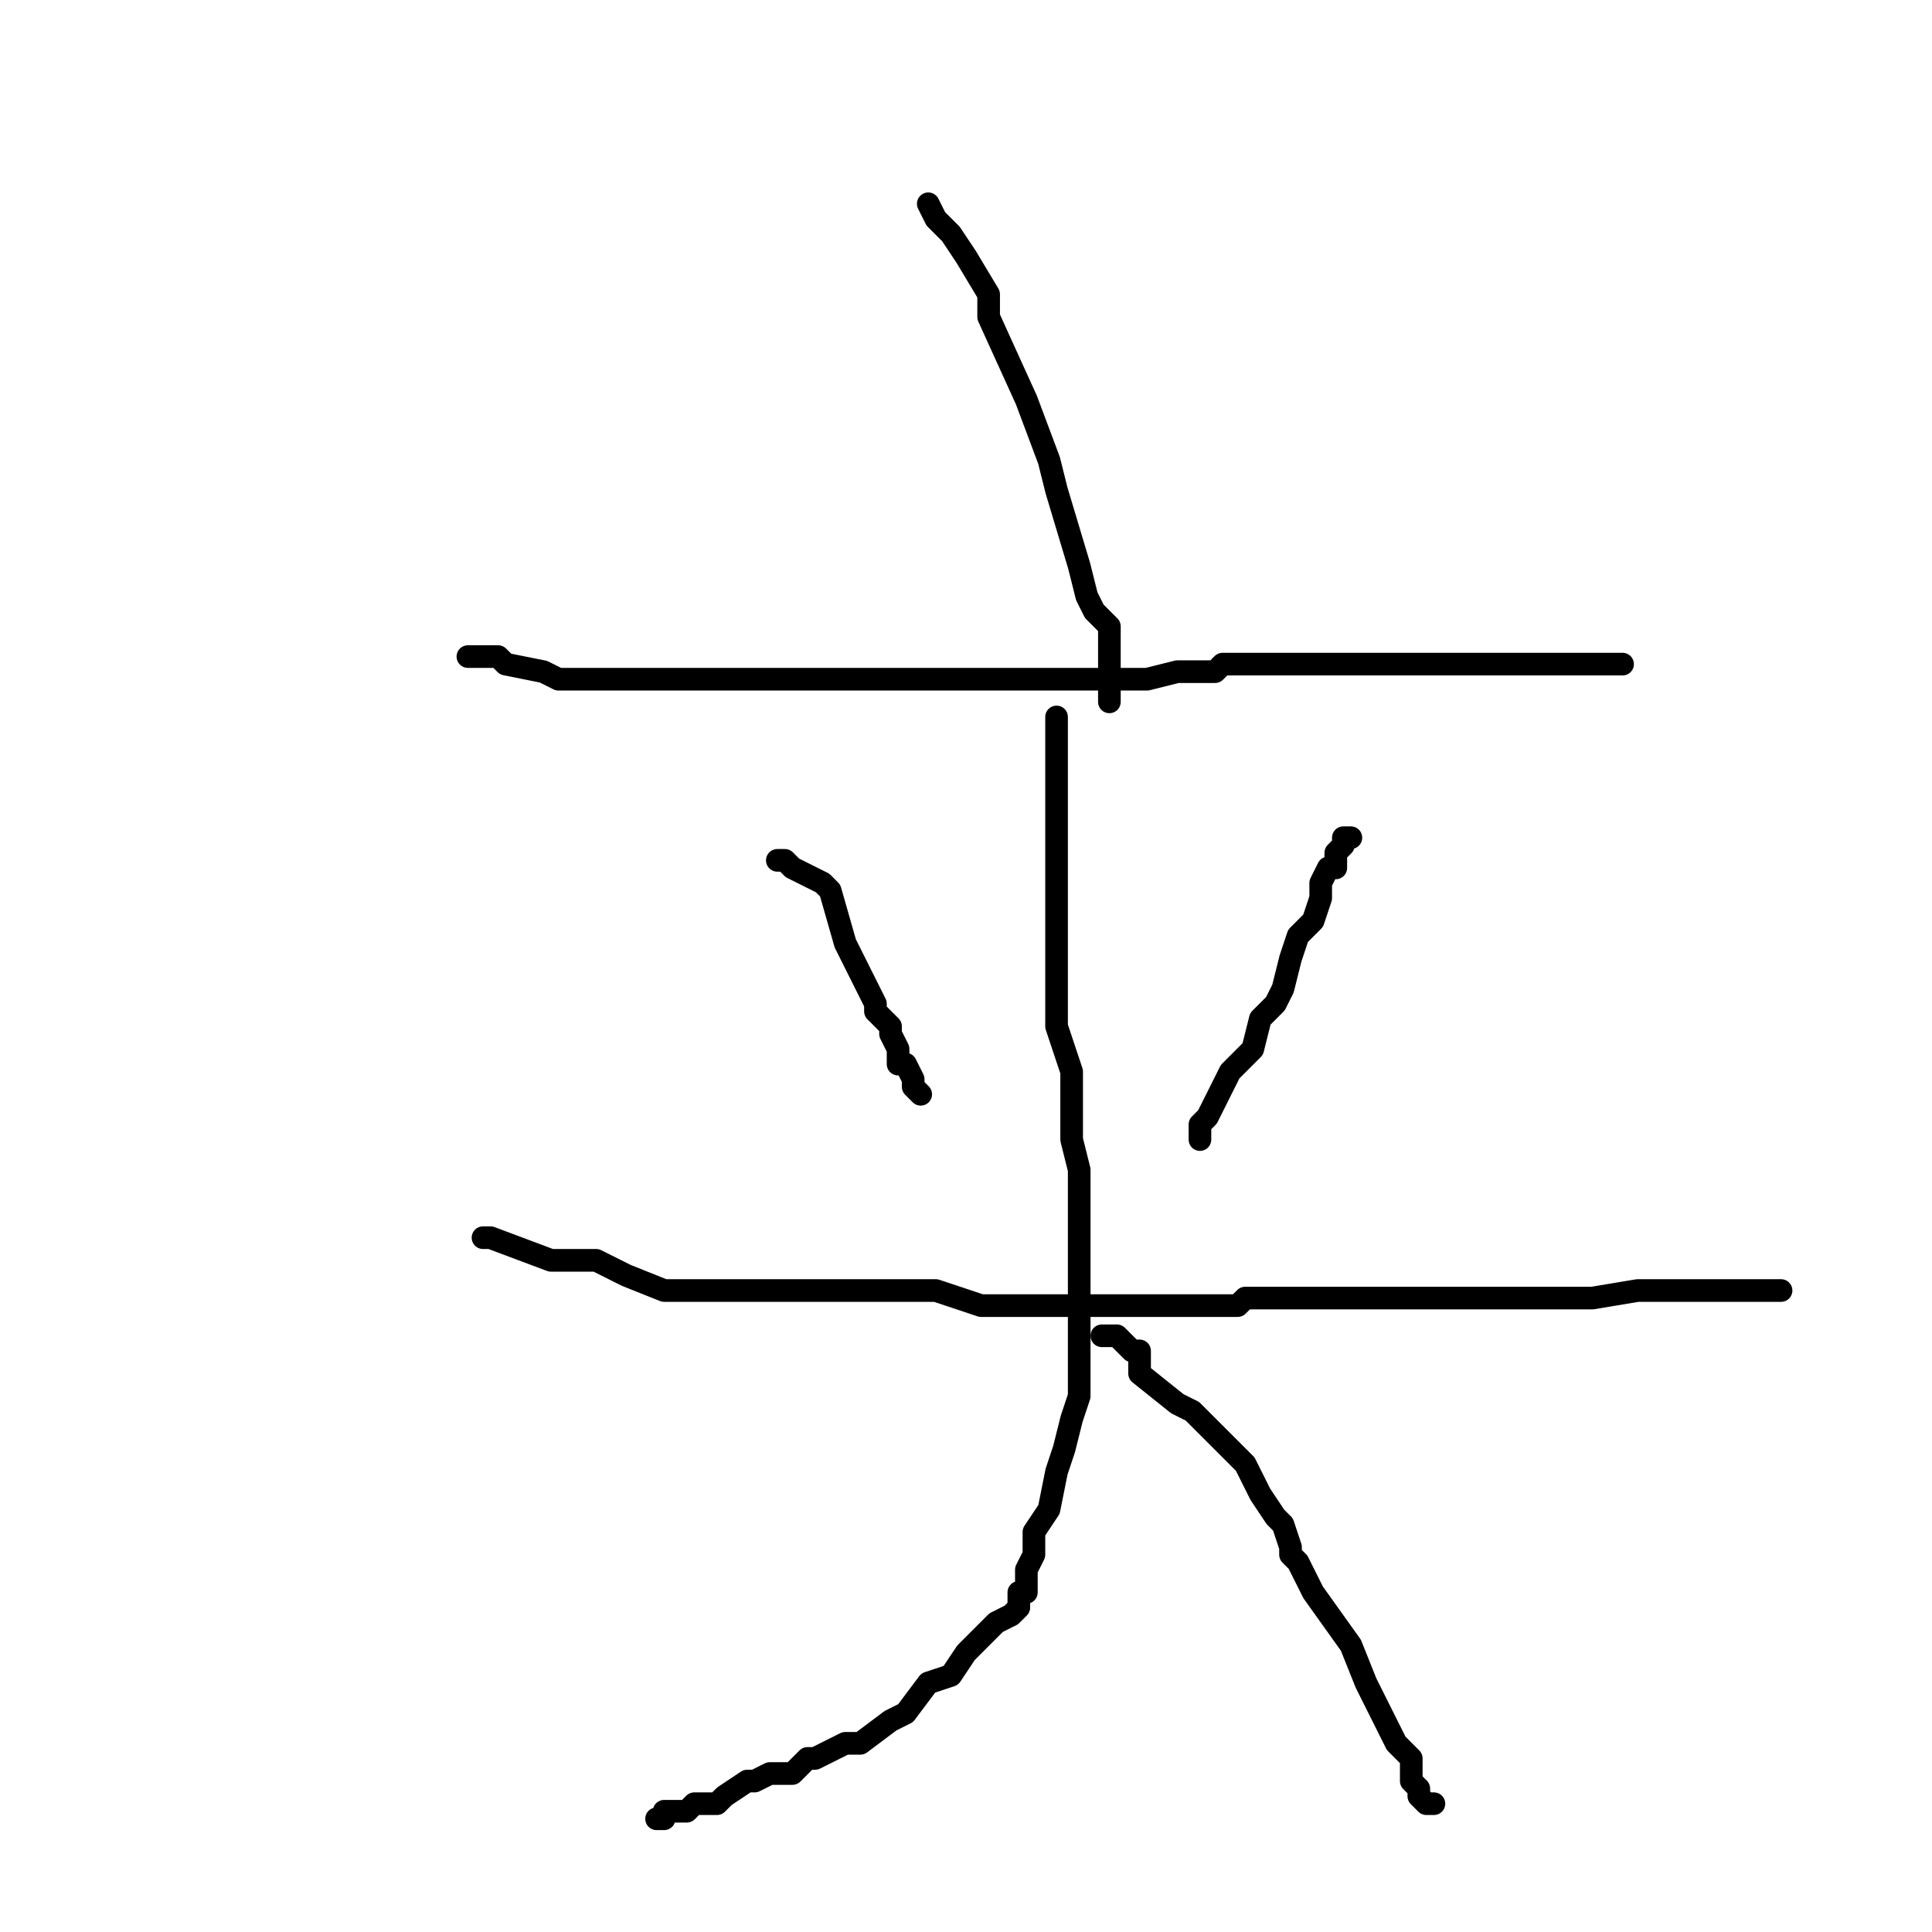<?xml version="1.0" standalone="no"?>
    <svg width="256" height="256" xmlns="http://www.w3.org/2000/svg" version="1.1">
    <polyline stroke="black" stroke-width="3" stroke-linecap="round" fill="transparent" stroke-linejoin="round" points="123 27 124 29 125 30 126 31 128 34 131 39 131 42 136 53 139 61 140 65 143 75 144 79 145 81 147 83 147 86 147 87 147 89 147 90 147 93 147 93 " />
        <polyline stroke="black" stroke-width="3" stroke-linecap="round" fill="transparent" stroke-linejoin="round" points="62 87 63 87 66 87 67 88 72 89 74 90 78 90 81 90 87 90 99 90 105 90 111 90 119 90 123 90 130 90 135 90 138 90 139 90 141 90 143 90 146 90 148 90 152 90 156 89 161 89 162 88 164 88 166 88 167 88 170 88 171 88 174 88 175 88 177 88 179 88 180 88 181 88 183 88 184 88 185 88 187 88 189 88 191 88 192 88 194 88 195 88 196 88 198 88 199 88 206 88 209 88 211 88 215 88 215 88 " />
        <polyline stroke="black" stroke-width="3" stroke-linecap="round" fill="transparent" stroke-linejoin="round" points="103 114 104 114 105 115 105 115 107 116 109 117 110 118 112 125 114 129 115 131 116 133 116 134 117 135 117 135 118 136 118 137 119 139 119 140 119 141 120 141 121 143 121 143 121 144 122 145 122 145 " />
        <polyline stroke="black" stroke-width="3" stroke-linecap="round" fill="transparent" stroke-linejoin="round" points="179 111 178 111 178 111 178 112 177 113 177 115 176 115 175 117 175 119 174 122 172 124 171 127 170 131 169 133 167 135 166 139 163 142 161 146 160 148 159 149 159 150 159 151 159 151 159 151 " />
        <polyline stroke="black" stroke-width="3" stroke-linecap="round" fill="transparent" stroke-linejoin="round" points="64 164 65 164 73 167 79 167 83 169 88 171 95 171 97 171 104 171 109 171 112 171 117 171 120 171 124 171 130 173 132 173 134 173 139 173 143 173 147 173 151 173 152 173 160 173 164 173 165 172 167 172 171 172 175 172 179 172 183 172 187 172 189 172 191 172 193 172 194 172 195 172 196 172 197 172 198 172 201 172 203 172 203 172 204 172 205 172 211 172 217 171 221 171 223 171 229 171 235 171 236 171 235 171 233 171 233 171 " />
        <polyline stroke="black" stroke-width="3" stroke-linecap="round" fill="transparent" stroke-linejoin="round" points="140 95 140 96 140 99 140 105 140 111 140 116 140 119 140 123 140 125 140 127 140 128 140 131 140 133 140 136 142 142 142 146 142 151 143 155 143 159 143 163 143 167 143 171 143 171 143 175 143 177 143 179 143 180 143 182 143 185 142 188 141 192 140 195 139 200 137 203 137 206 136 208 136 211 135 211 135 213 134 214 132 215 131 216 128 219 126 222 123 223 120 227 118 228 114 231 112 231 110 232 108 233 107 233 105 235 104 235 102 235 100 236 99 236 96 238 95 239 94 239 92 239 91 240 89 240 88 240 88 241 87 241 87 241 " />
        <polyline stroke="black" stroke-width="3" stroke-linecap="round" fill="transparent" stroke-linejoin="round" points="146 177 147 177 148 177 149 178 150 179 151 179 151 182 156 186 158 187 159 188 162 191 163 192 165 194 167 198 169 201 170 202 171 205 171 206 172 207 174 211 179 218 181 223 183 227 185 231 186 232 187 233 187 234 187 235 187 236 188 237 188 238 189 239 190 239 190 239 190 239 " />
        </svg>